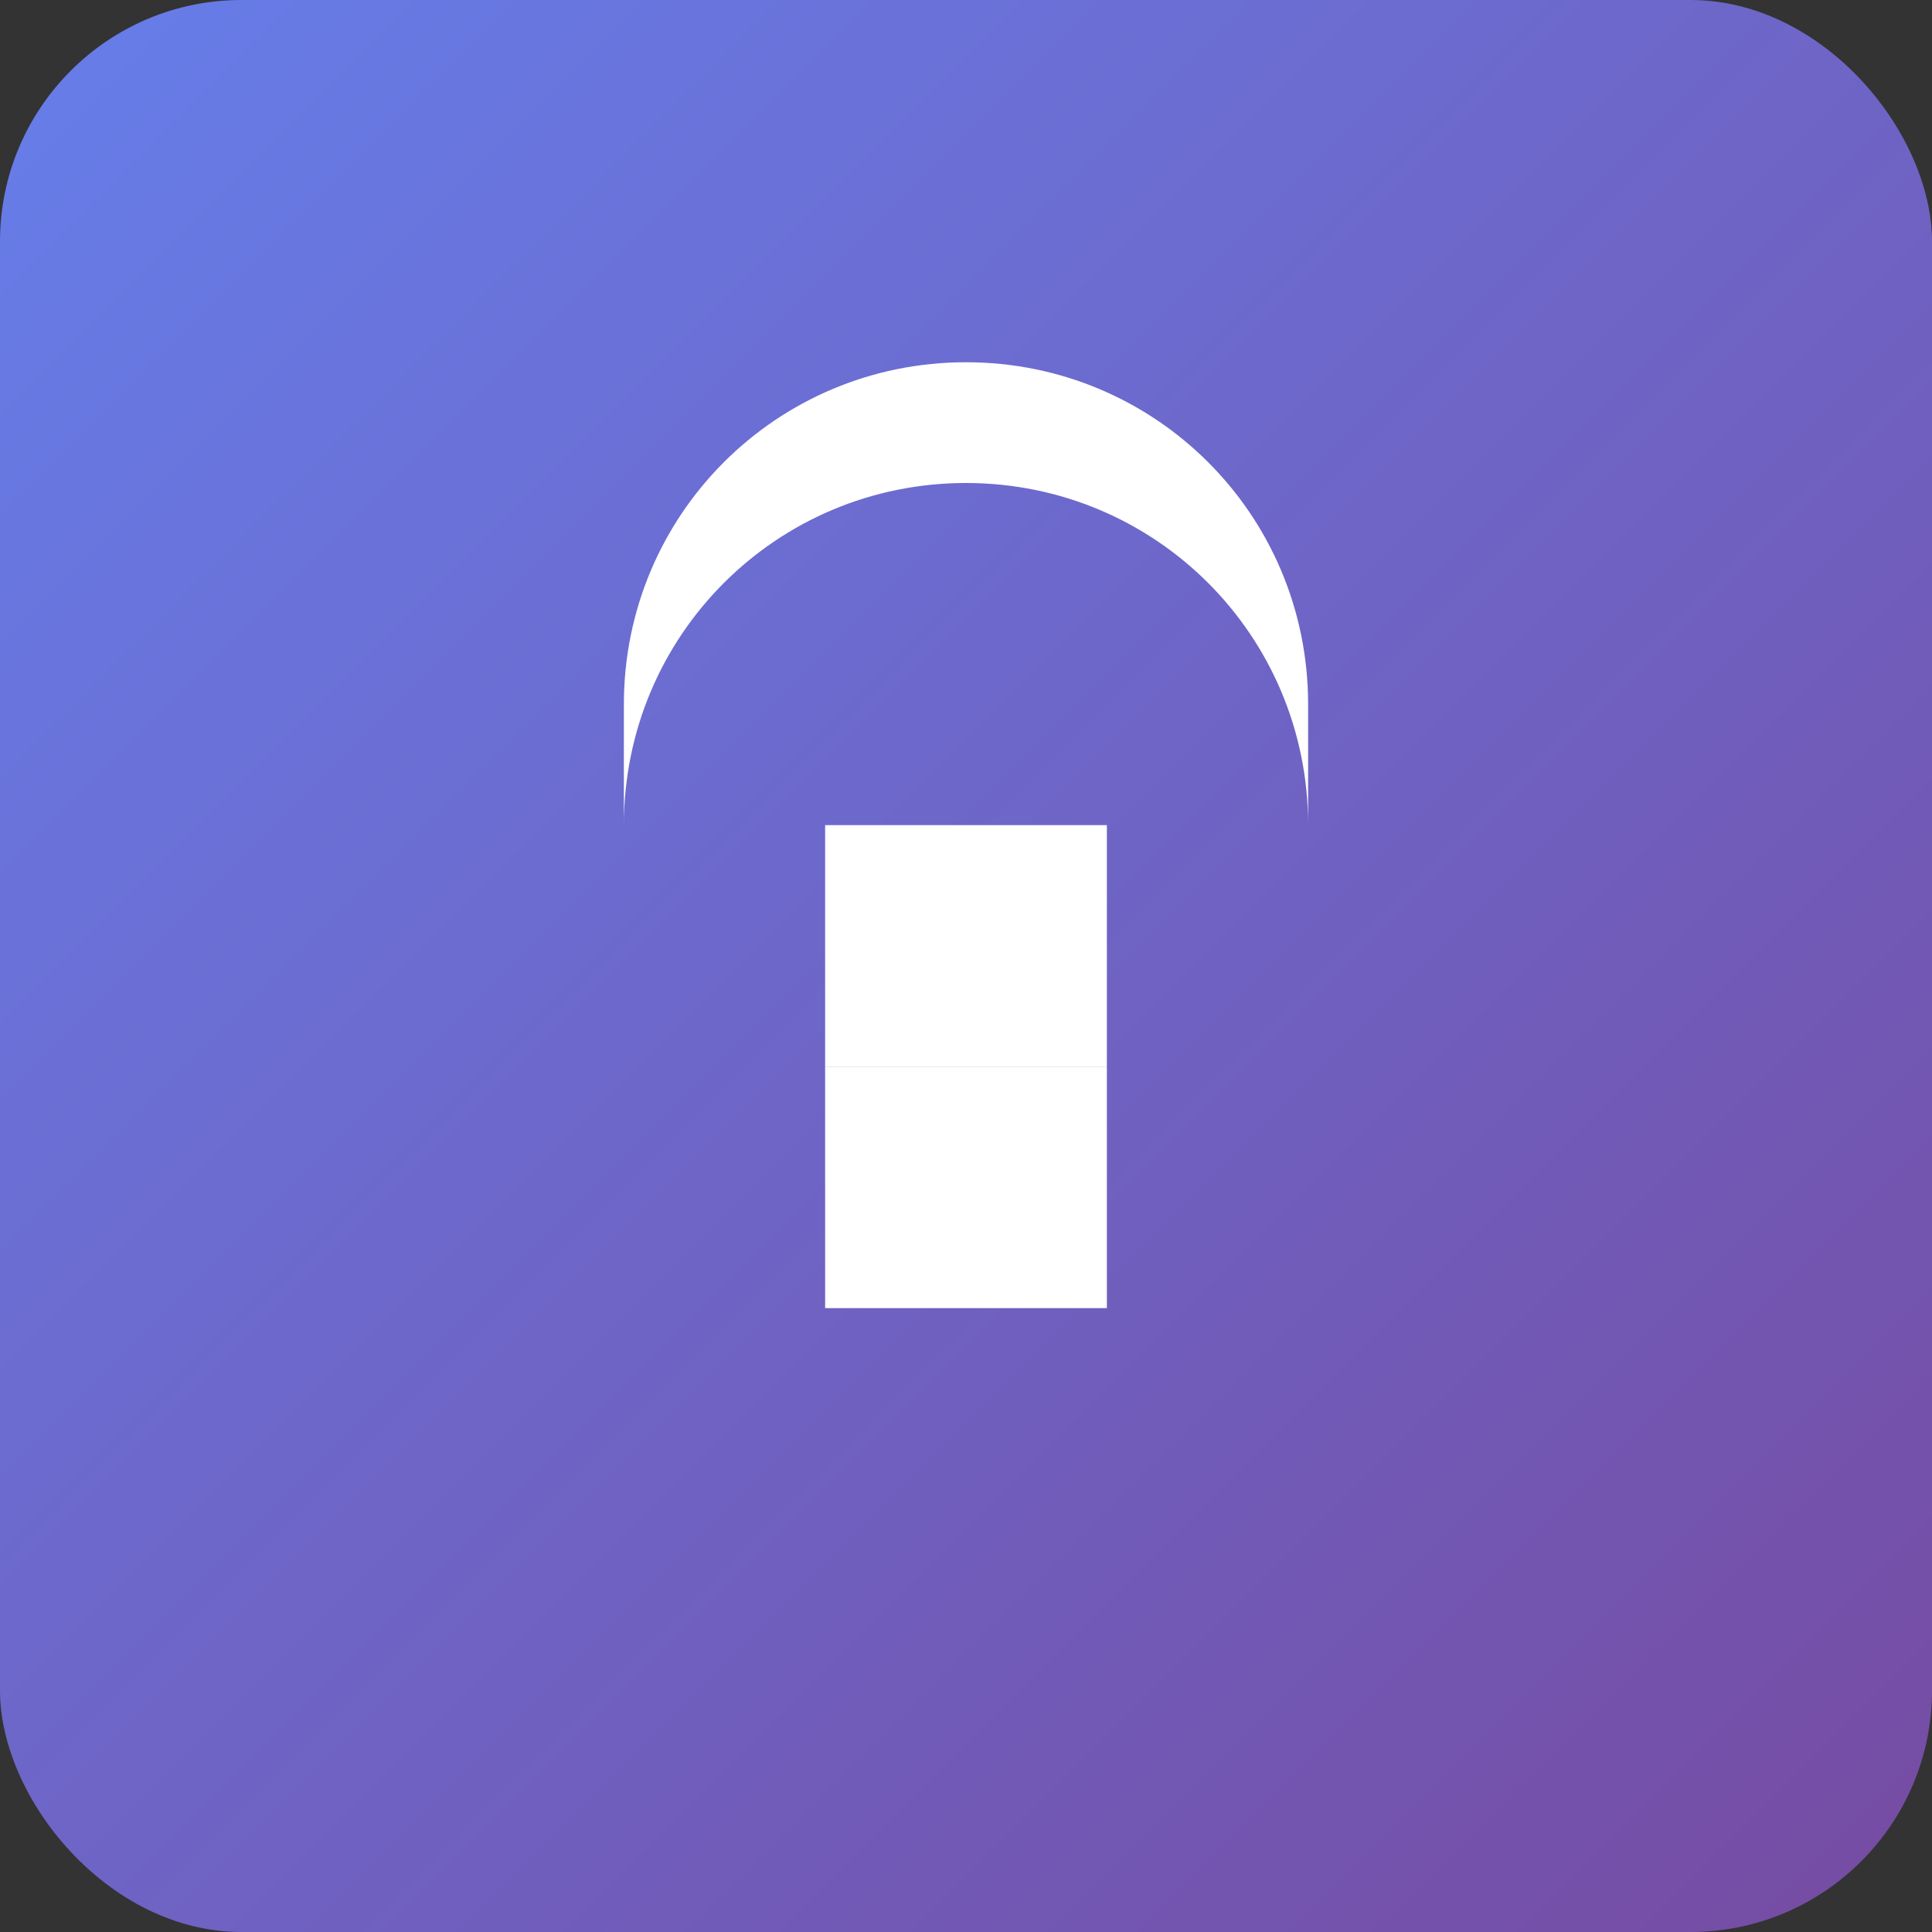 <svg width="192" height="192" viewBox="0 0 192 192" fill="none" xmlns="http://www.w3.org/2000/svg">
<rect x="0" y="0" width="192" height="192" fill="#333333" stroke="none"/>
<rect width="192" height="192" rx="24" fill="url(#gradient0_linear_1_1)"/>
<path d="M96 48C77.161 48 62 63.161 62 82V70C62 51.161 77.161 36 96 36C114.839 36 130 51.161 130 70V82C130 63.161 114.839 48 96 48Z" fill="white"/>
<path d="M110 82H82V106H110V70Z" fill="white"/>
<path d="M110 106H82V130H110V106Z" fill="white"/>
<defs>
<linearGradient id="gradient0_linear_1_1" x1="0" y1="0" x2="192" y2="192" gradientUnits="userSpaceOnUse">
<stop stop-color="#667eea"/>
<stop offset="1" stop-color="#764ba2"/>
</linearGradient>
</defs>
</svg>
